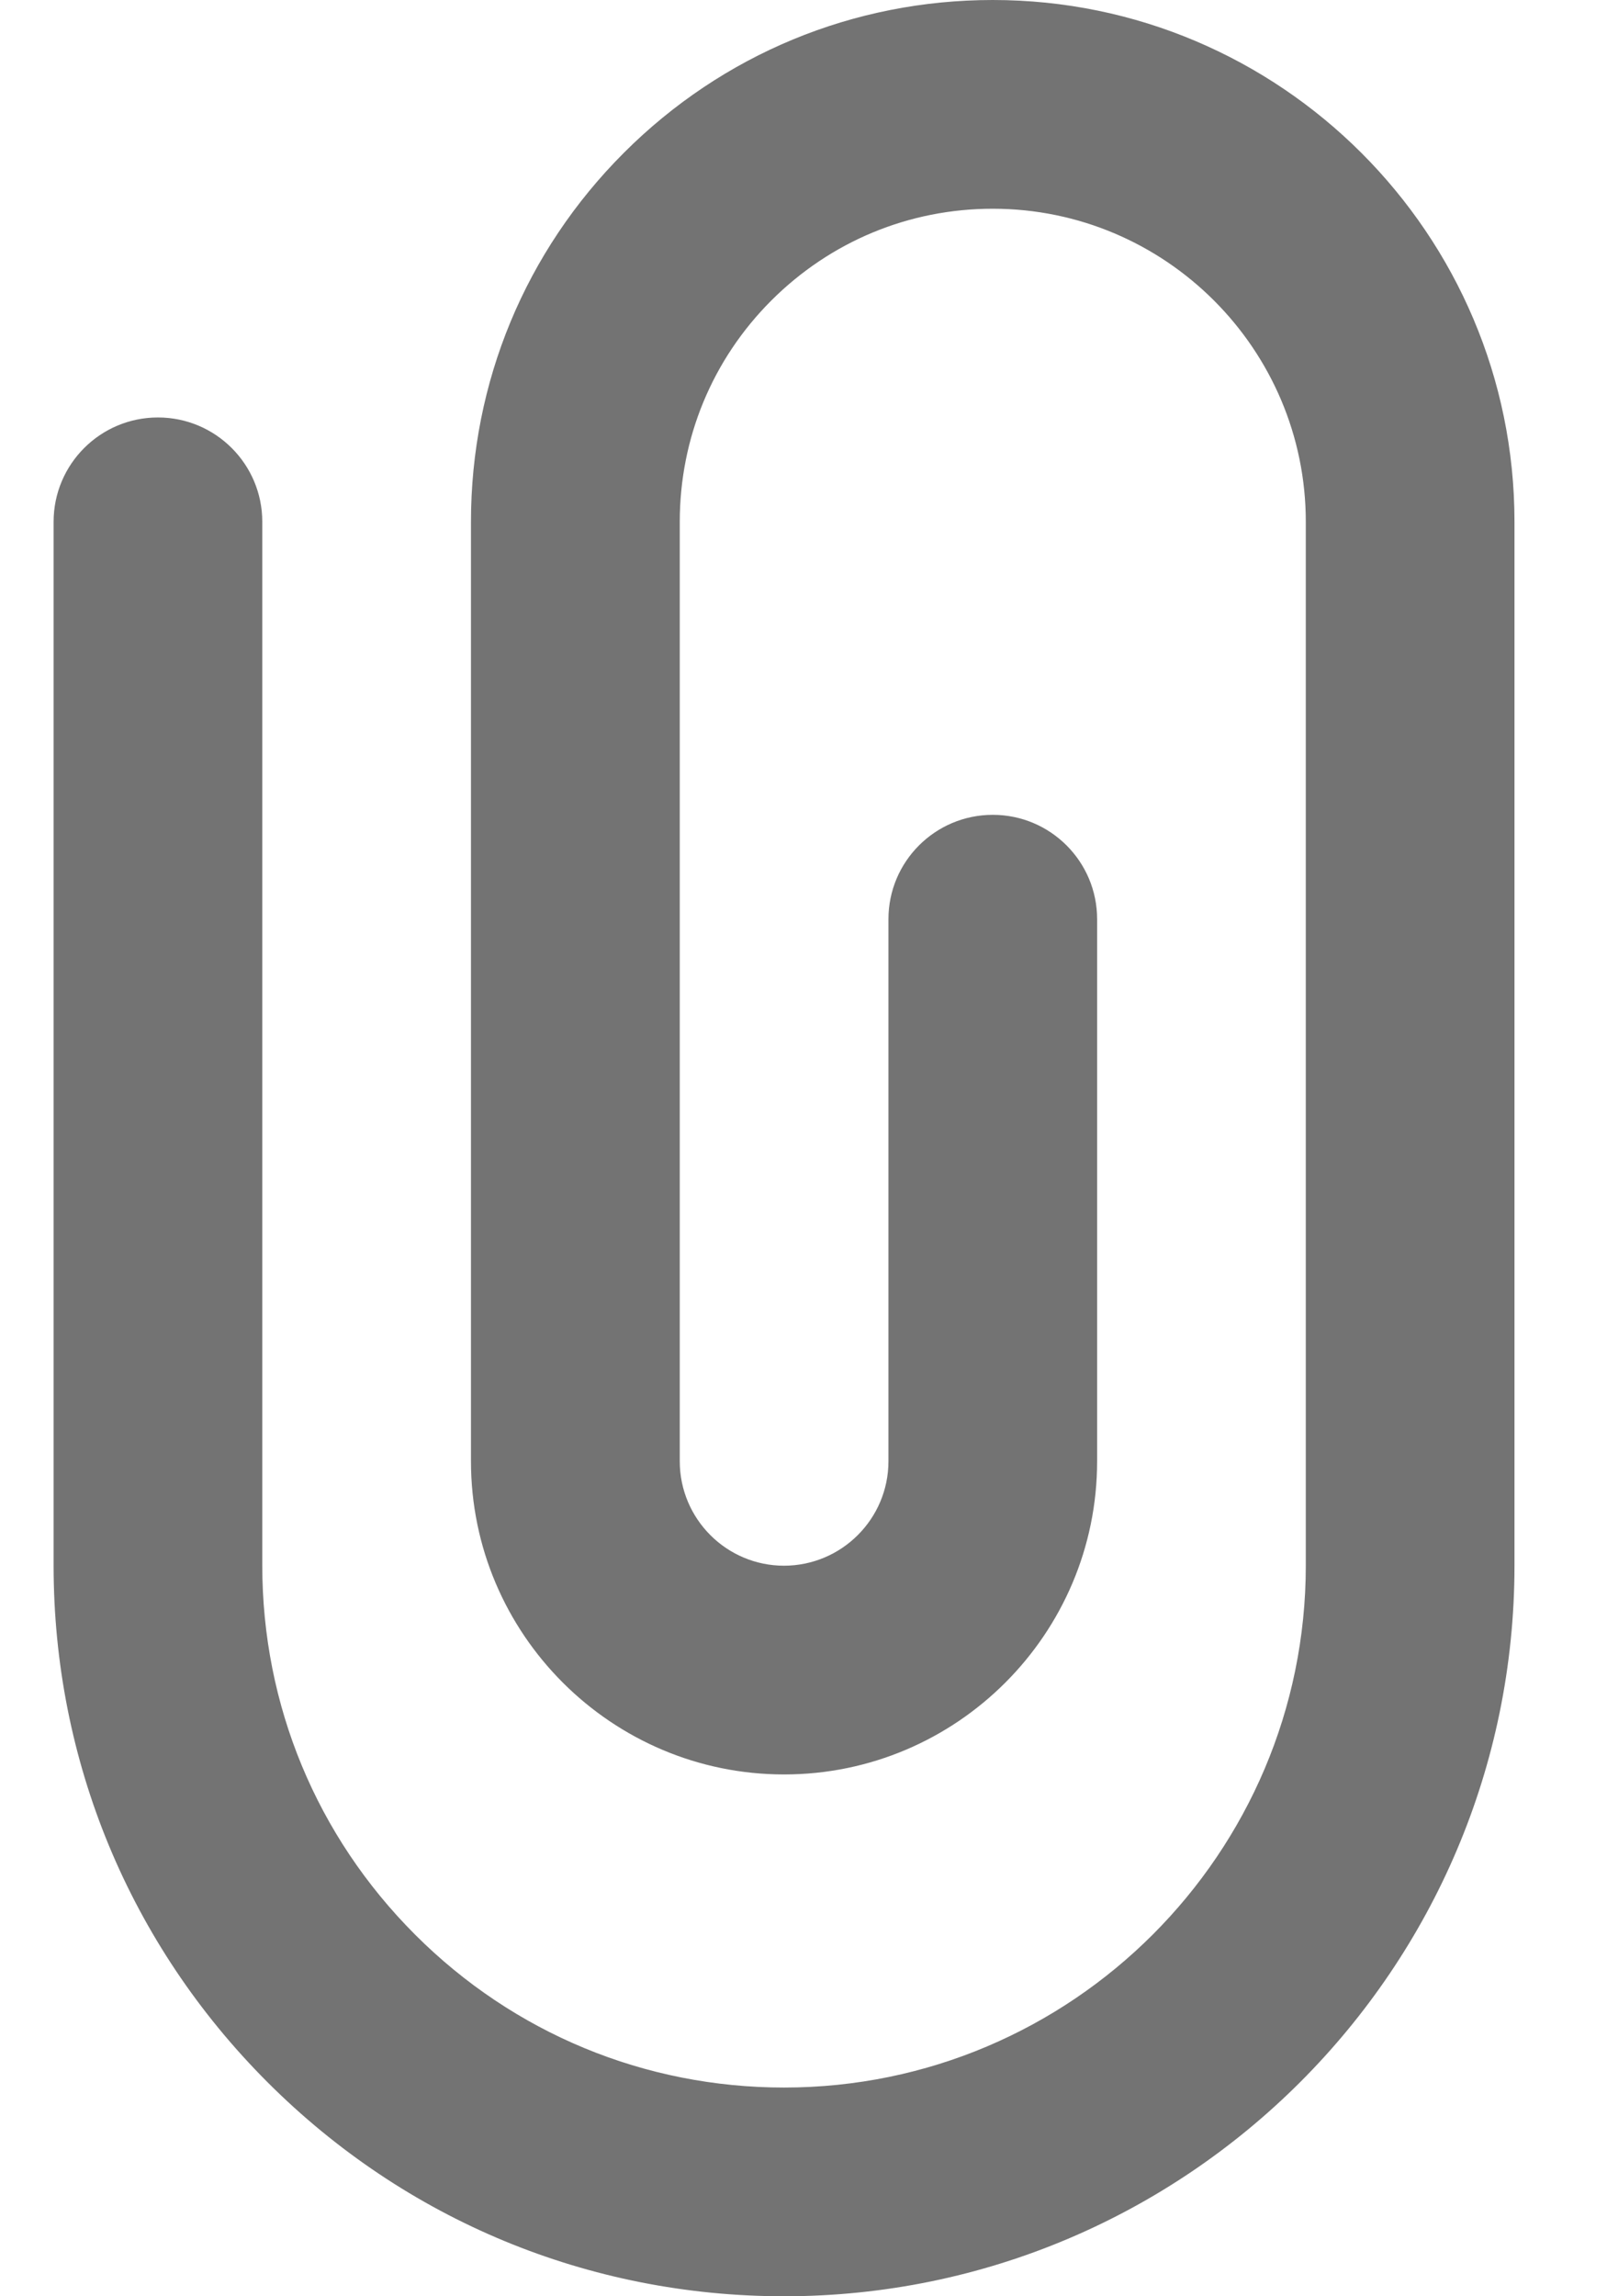 <svg xmlns="http://www.w3.org/2000/svg" width="14" height="20" viewBox="0 0 14 20">
  <path fill="#737373" d="M8.182,0 C8.182,0 8.182,0 8.182,0 C6.968,0 5.826,0.473 4.968,1.331 C4.109,2.19 3.636,3.331 3.636,4.545 L3.636,12.727 C3.636,14.231 4.86,15.455 6.364,15.455 C7.868,15.455 9.091,14.231 9.091,12.727 L9.091,8.006 C9.091,7.504 8.684,7.097 8.182,7.097 C7.68,7.097 7.273,7.504 7.273,8.006 L7.273,12.727 C7.273,13.229 6.865,13.636 6.364,13.637 C5.862,13.637 5.455,13.229 5.455,12.727 L5.455,4.545 C5.455,3.817 5.738,3.132 6.253,2.617 C6.769,2.102 7.453,1.818 8.182,1.818 C9.686,1.818 10.909,3.042 10.909,4.545 L10.909,13.636 C10.909,16.143 8.87,18.182 6.364,18.182 C5.15,18.182 4.008,17.709 3.15,16.851 C2.291,15.992 1.818,14.851 1.818,13.636 L1.818,4.545 C1.818,4.043 1.411,3.636 0.909,3.636 C0.407,3.636 -6.06060606e-05,4.043 -6.06060606e-05,4.545 L-6.06060606e-05,13.636 C-6.06060606e-05,15.336 0.662,16.934 1.864,18.136 C3.066,19.338 4.664,20 6.364,20 C9.872,20 12.727,17.145 12.727,13.636 L12.727,4.545 C12.727,2.039 10.688,0 8.182,0 Z" transform="translate(.467)"/>
</svg>
